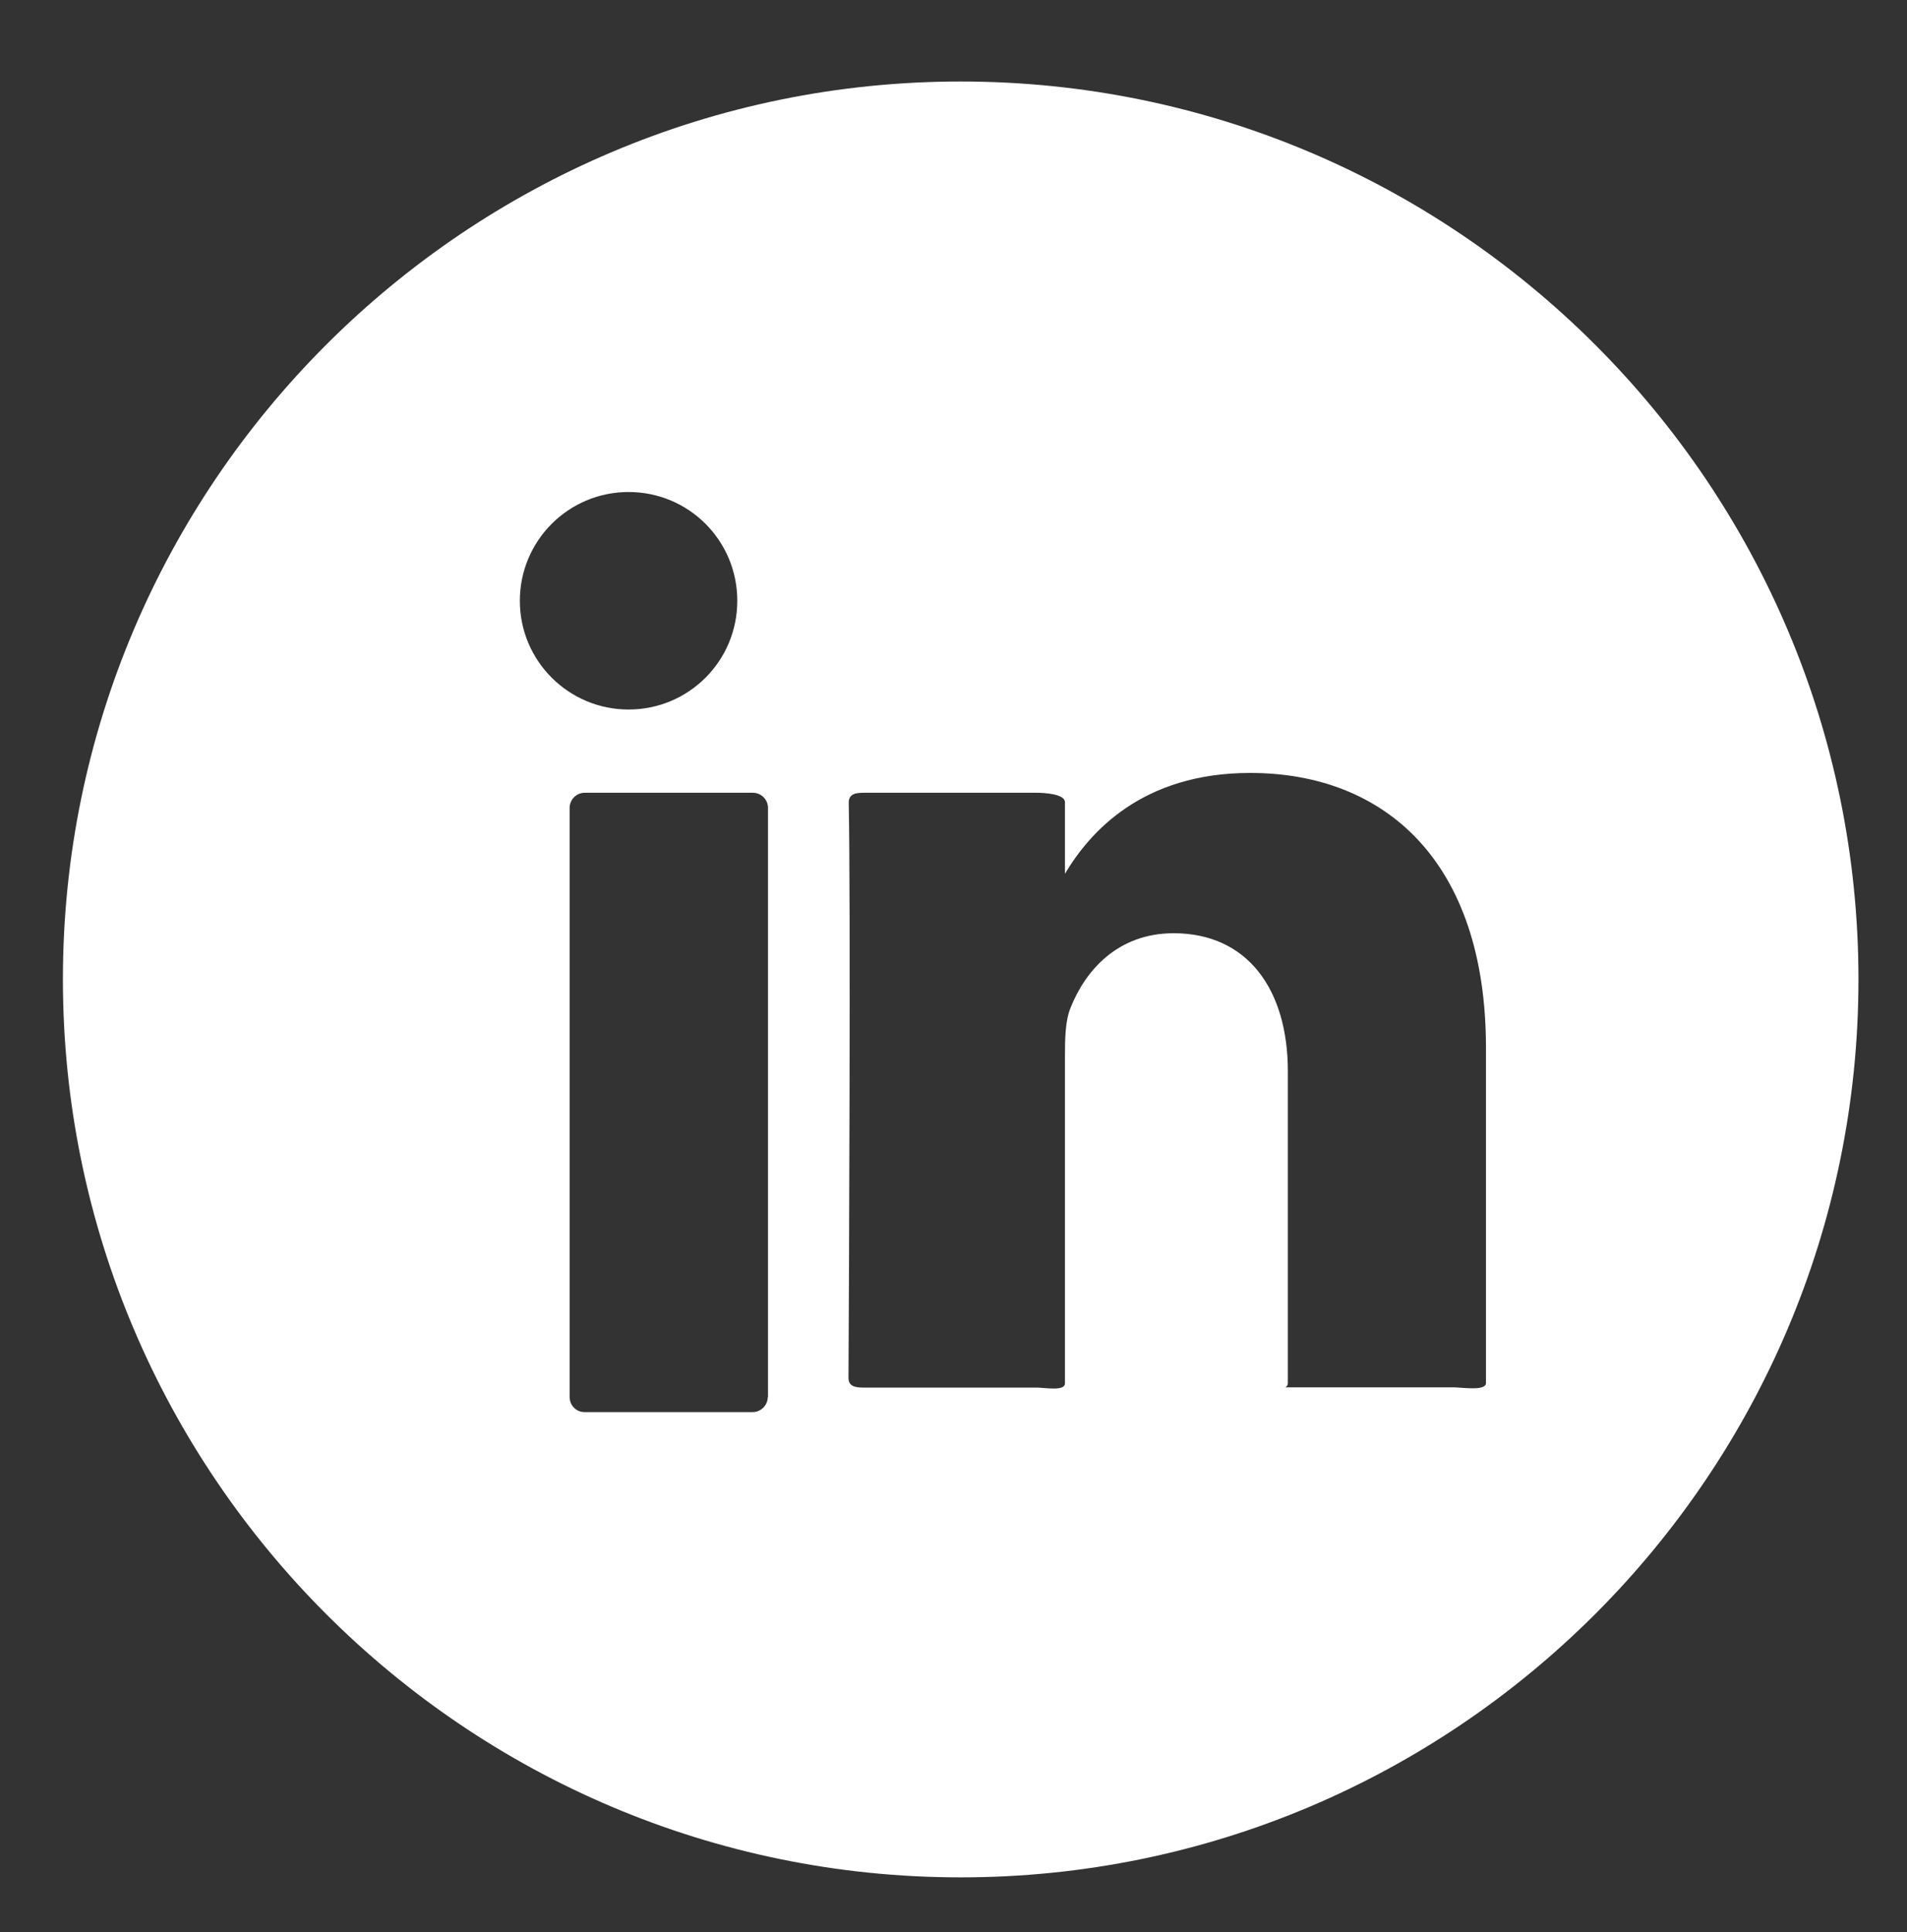 <?xml version="1.0" encoding="utf-8"?>
<!-- Generator: Adobe Illustrator 23.0.3, SVG Export Plug-In . SVG Version: 6.00 Build 0)  -->
<svg version="1.1" id="Capa_1" xmlns="http://www.w3.org/2000/svg" xmlns:xlink="http://www.w3.org/1999/xlink" x="0px" y="0px"
	 viewBox="0 0 77 78" style="enable-background:new 0 0 77 78;" xml:space="preserve">
<rect x="0" y="0" width="77" height="78" fill="#333333" stroke="none"/>
<style type="text/css">
	.st0{fill:#FFFFFF;}
</style>
<path class="st0" d="M38.79,3.29C18.8,3.29,2.54,19.55,2.54,39.53c0,19.99,16.26,36.25,36.25,36.25c19.99,0,36.25-16.26,36.25-36.25
	C75.04,19.55,58.78,3.29,38.79,3.29z M31,56.39c0,0.33-0.27,0.61-0.61,0.61h-6.79C23.27,57,23,56.73,23,56.39V32.61
	c0-0.33,0.27-0.61,0.61-0.61h6.79c0.33,0,0.61,0.27,0.61,0.61V56.39z M25.38,28.64c-2.42,0-4.39-1.96-4.39-4.39
	c0-2.42,1.96-4.39,4.39-4.39s4.39,1.96,4.39,4.39C29.77,26.68,27.81,28.64,25.38,28.64z M60,55.83c0,0.33-0.99,0.17-1.32,0.17h-6.99
	C51.36,56,52,56.16,52,55.83V43.24c0-3.31-1.64-5.57-4.61-5.57c-2.27,0-3.57,1.52-4.16,3c-0.22,0.53-0.23,1.26-0.23,2v13.17
	c0,0.33-0.81,0.17-1.15,0.17h-6.98c-0.34,0-0.61-0.05-0.61-0.39c0.02-3.35,0.09-19.4,0.01-23.22C34.27,32.05,34.54,32,34.88,32h6.97
	c0.33,0,1.15,0.05,1.15,0.38v2.89c1-1.68,3.12-4.07,7.48-4.07c5.39,0,9.52,3.52,9.52,11.1V55.83z"/>
</svg>
